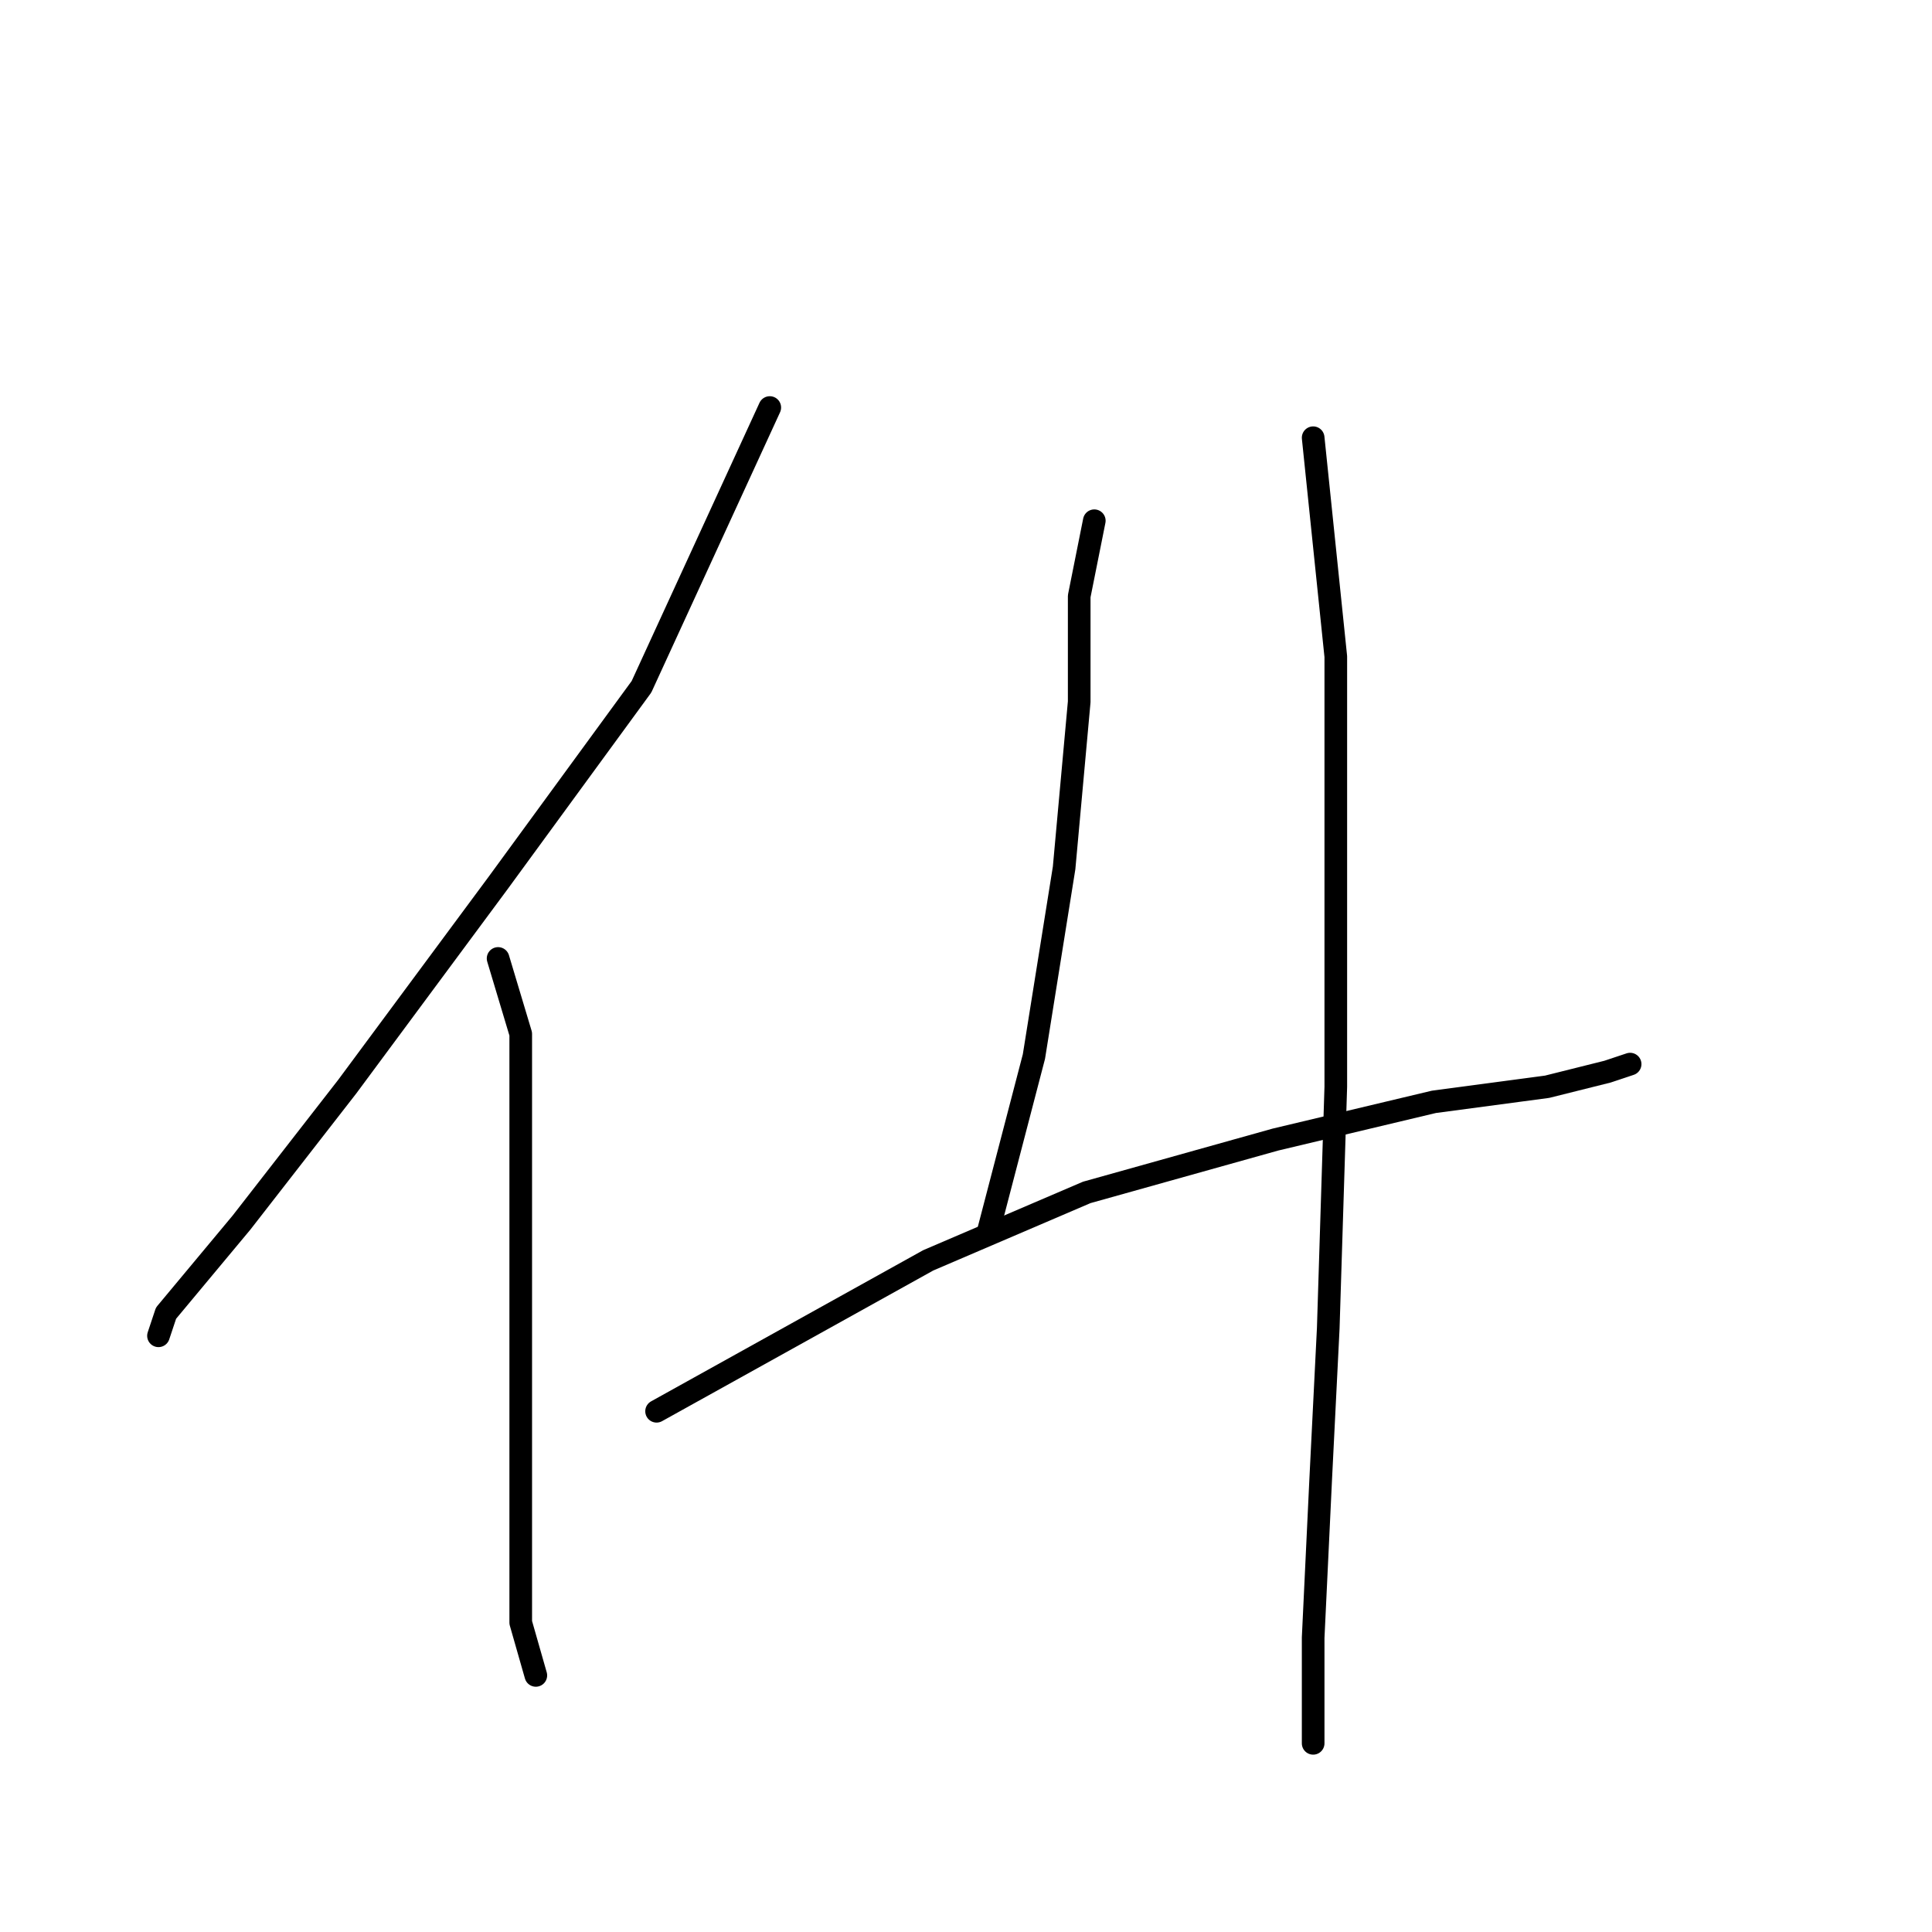 <?xml version="1.0" standalone="no"?>
    <svg width="256" height="256" xmlns="http://www.w3.org/2000/svg" version="1.1">
    <polyline stroke="black" stroke-width="3" stroke-linecap="round" fill="transparent" stroke-linejoin="round" points="102 54 85 91 66 117 46 144 32 162 22 174 21 177 21 177 " />
        <polyline stroke="black" stroke-width="3" stroke-linecap="round" fill="transparent" stroke-linejoin="round" points="66 127 69 137 69 144 69 157 69 177 69 197 69 215 71 222 71 222 " />
        <polyline stroke="black" stroke-width="3" stroke-linecap="round" fill="transparent" stroke-linejoin="round" points="145 69 143 79 143 93 141 115 137 140 131 163 131 163 " />
        <polyline stroke="black" stroke-width="3" stroke-linecap="round" fill="transparent" stroke-linejoin="round" points="87 187 123 167 144 158 169 151 190 146 205 144 213 142 216 141 216 141 " />
        <polyline stroke="black" stroke-width="3" stroke-linecap="round" fill="transparent" stroke-linejoin="round" points="174 58 177 87 177 113 177 144 176 176 175 196 174 217 174 231 174 231 " />
        </svg>